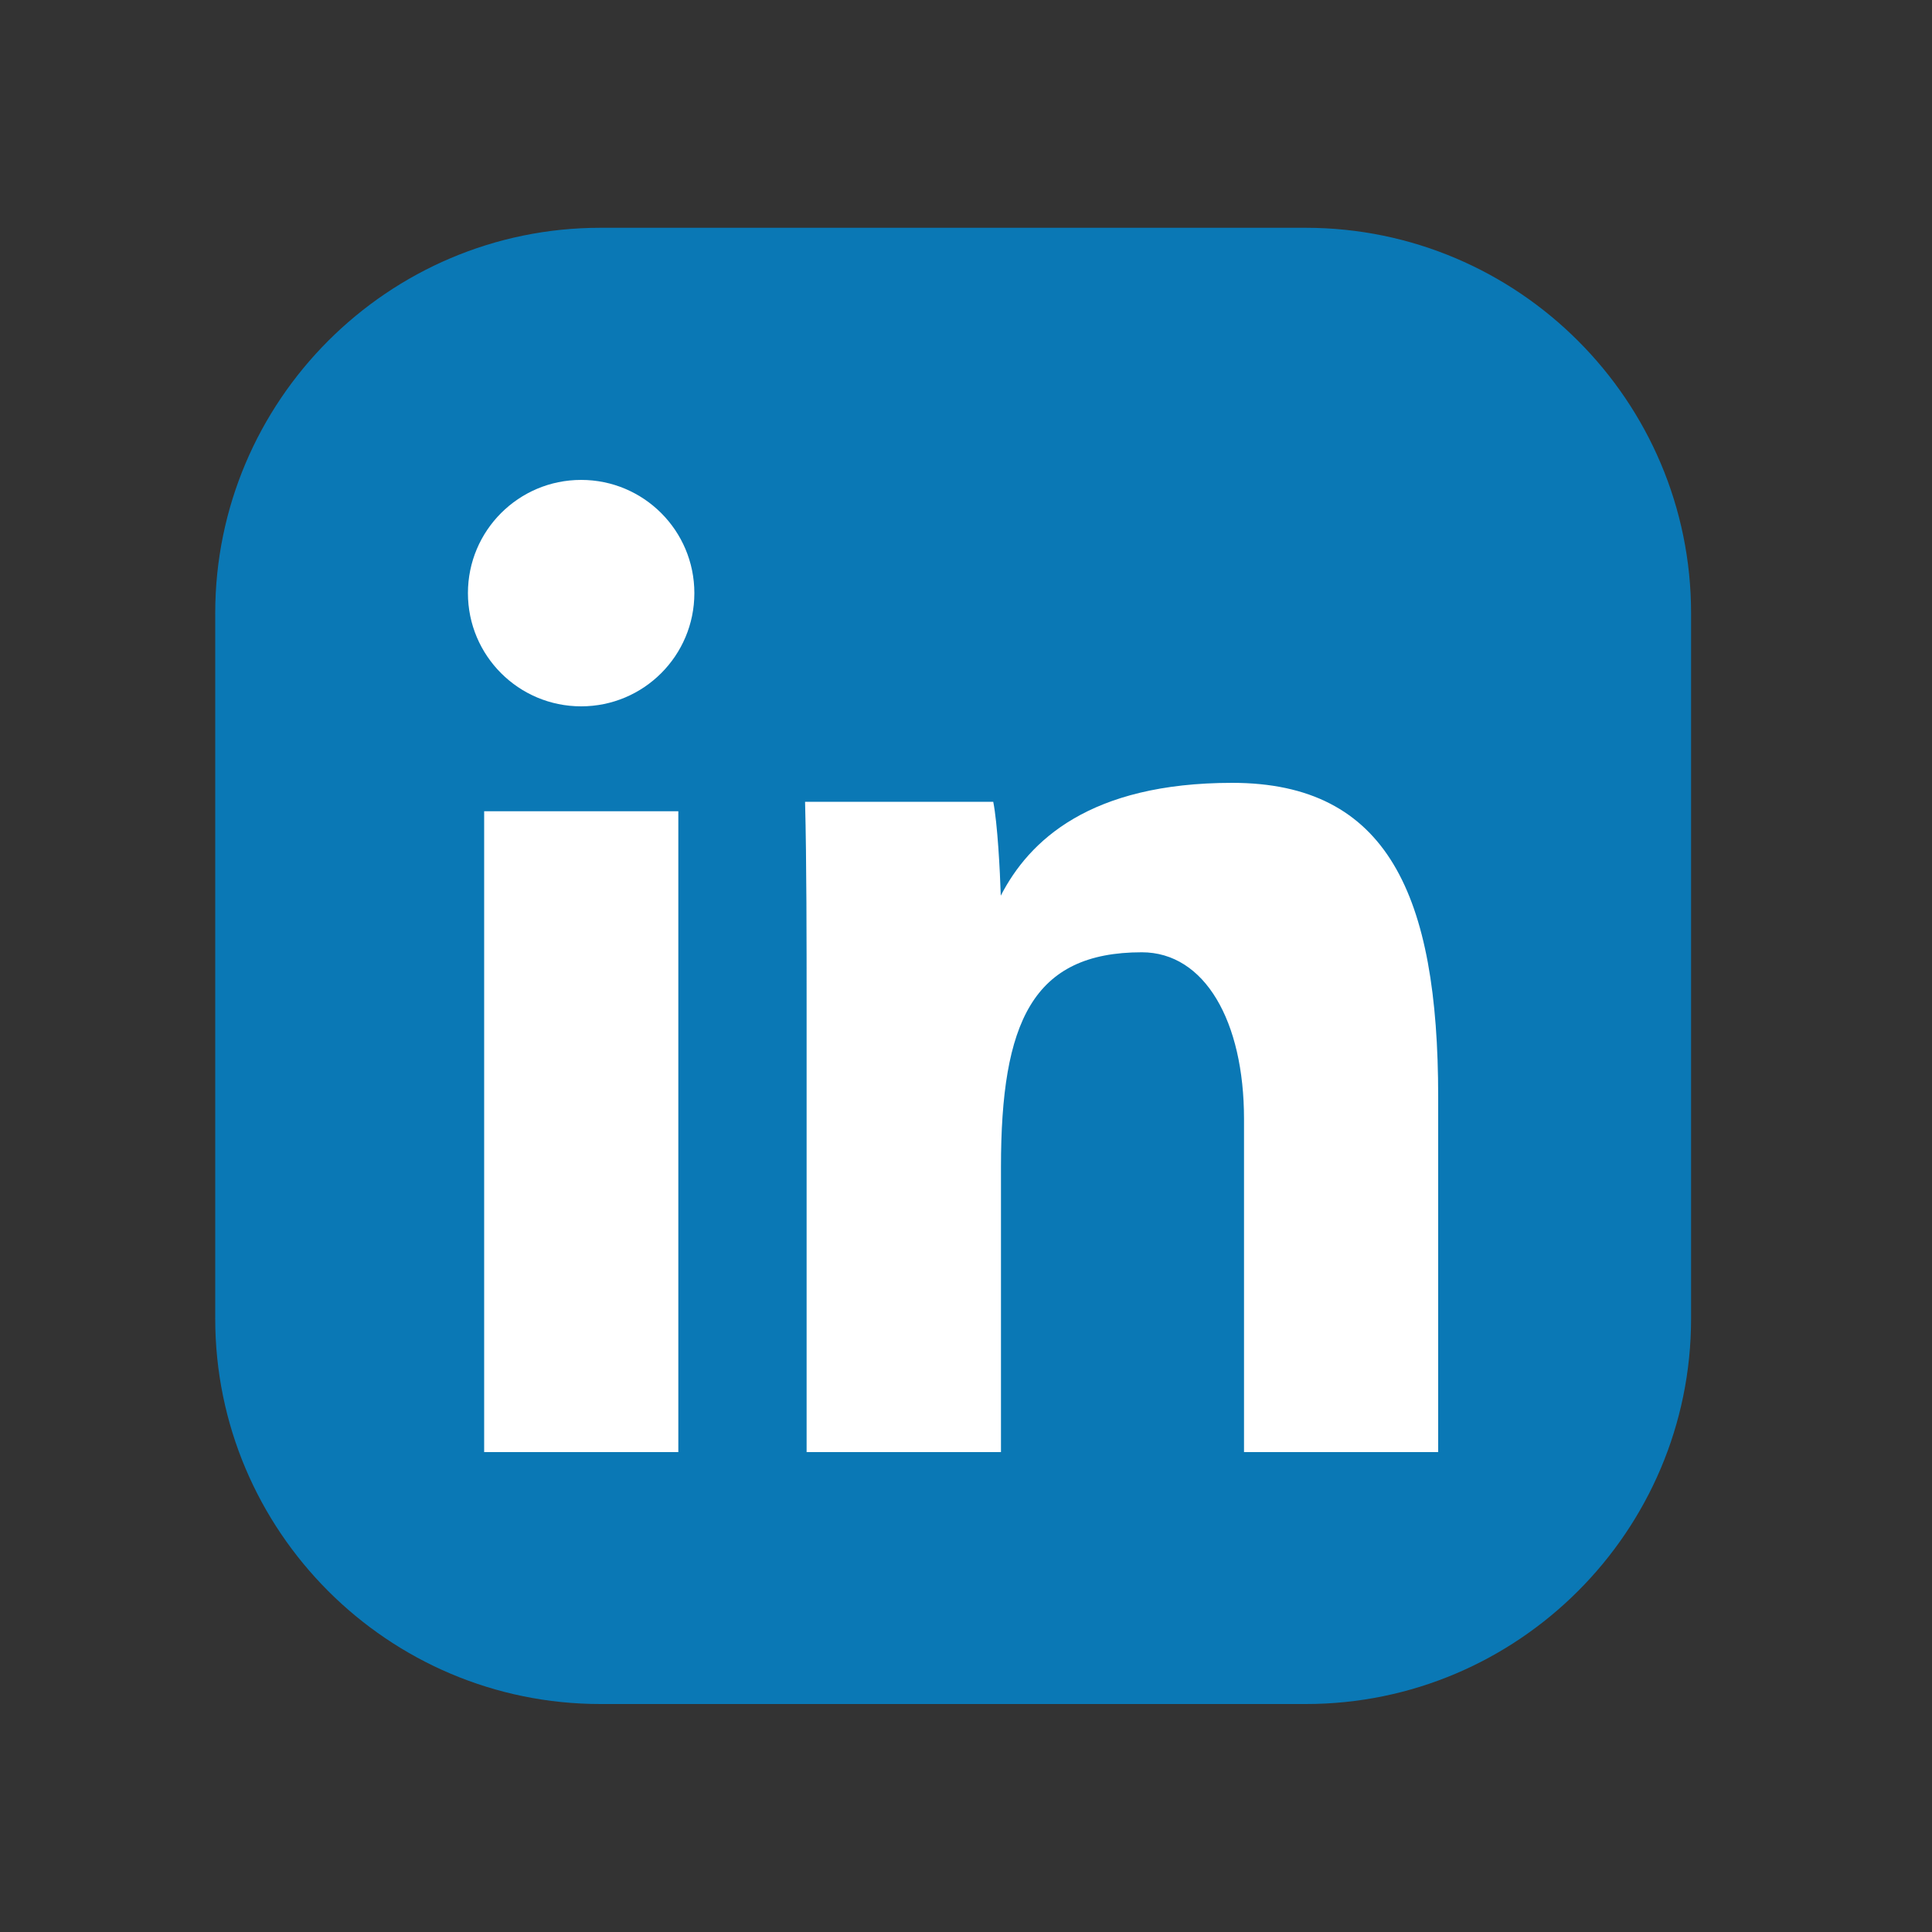 <?xml version="1.0" encoding="utf-8"?>
<!-- Generator: Adobe Illustrator 24.1.0, SVG Export Plug-In . SVG Version: 6.00 Build 0)  -->
<svg version="1.1" id="Layer_1" xmlns="http://www.w3.org/2000/svg" xmlns:xlink="http://www.w3.org/1999/xlink" x="0px" y="0px"
	 viewBox="0 0 100 100" style="enable-background:new 0 0 100 100;" xml:space="preserve">
<rect x="0" y="0" width="100" height="100" fill="#333333" stroke="none"/>
<style type="text/css">
	.st0{fill:#0A78B5;}
	.st1{fill:#FFFFFF;}
</style>
<g>
	<g>
		<path class="st0" d="M87.53,31.74v36.51c0,11-8.95,19.95-19.94,19.95H31.08c-11,0-19.94-8.95-19.94-19.95V31.74
			c0-11,8.95-19.95,19.94-19.95h36.51C78.59,11.8,87.53,20.75,87.53,31.74z"/>
	</g>
	<g>
		<path class="st1" d="M25.06,41.99h10.05v33.17H25.06V41.99z"/>
		<path class="st1" d="M41.75,52.28c0-3.49,0-7.72-0.08-10.78h9.74c0.22,1.1,0.35,3.57,0.39,4.86c1.46-2.84,4.6-5.84,11.98-5.84
			c8.04,0,10.66,5.81,10.66,16.25v18.39H64.39V57.92c0-5.06-2.03-8.63-5.29-8.63c-5.66,0-7.29,3.62-7.29,11.12v14.75H41.75V52.28z"
			/>
		<circle class="st1" cx="30.08" cy="30.7" r="5.86"/>
	</g>
</g>
</svg>
